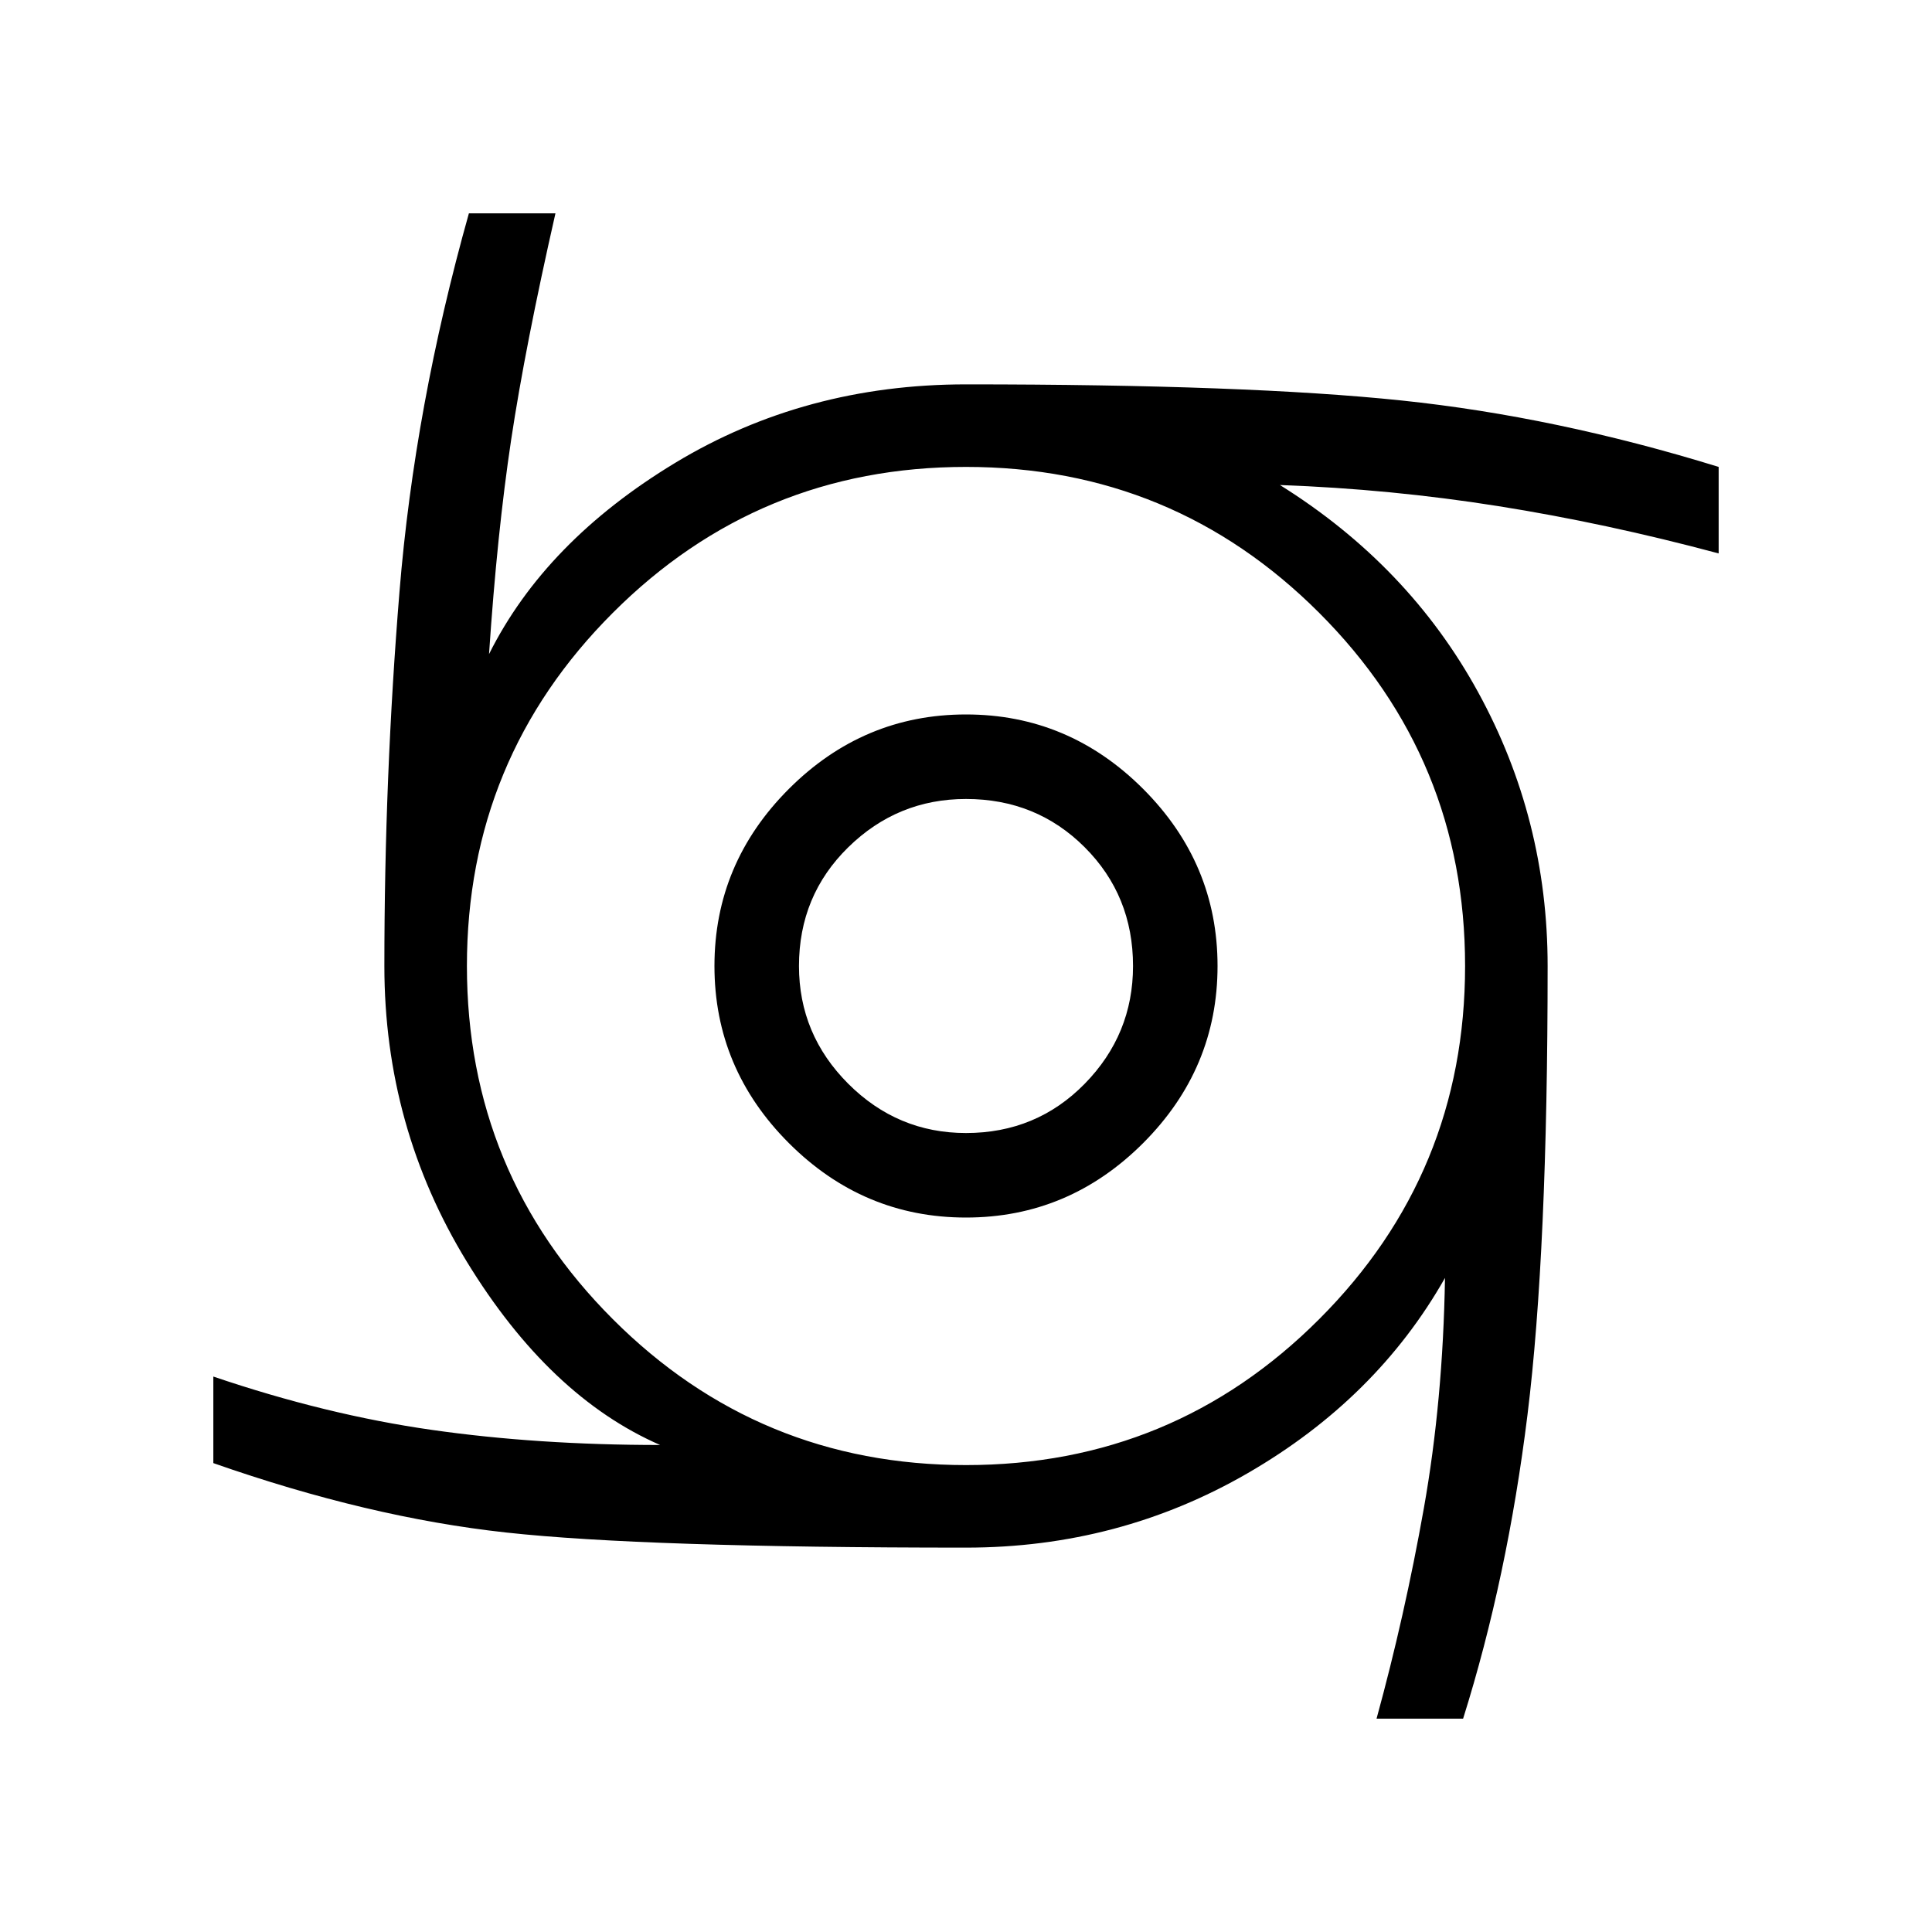 <svg xmlns="http://www.w3.org/2000/svg" height="40" width="40"><path d="M20 25.208q-2.125 0-3.667-1.541-1.541-1.542-1.541-3.667t1.541-3.667q1.542-1.541 3.667-1.541t3.667 1.541q1.541 1.542 1.541 3.667t-1.541 3.667Q22.125 25.208 20 25.208Zm0-1.75q1.458 0 2.458-1.02 1-1.021 1-2.438 0-1.458-1-2.458-1-1-2.458-1-1.417 0-2.438 1-1.02 1-1.02 2.458 0 1.417 1.02 2.438 1.021 1.02 2.438 1.02Zm8.5 12.125q.583-2.125.979-4.354t.438-4.771q-1.417 2.5-4.084 4.042-2.666 1.542-5.833 1.542-6.667 0-9.521-.313-2.854-.312-6.062-1.437V28.5q2.333.792 4.521 1.104 2.187.313 4.729.313-2.292-1-4-3.792Q7.958 23.333 7.958 20q0-3.917.313-7.75.312-3.833 1.437-7.833H11.5q-.625 2.75-.917 4.687-.291 1.938-.458 4.438 1.167-2.334 3.854-3.959Q16.667 7.958 20 7.958q5.833 0 9.021.334 3.187.333 6.562 1.375v1.791q-2.333-.625-4.562-.979t-4.521-.437q2.667 1.666 4.104 4.291 1.438 2.625 1.438 5.667 0 5.917-.417 9.292t-1.333 6.291Zm-8.5-5.25q4.292 0 7.312-3.021 3.021-3.02 3.021-7.312t-3.021-7.312Q24.292 9.667 20 9.667t-7.312 3.021Q9.667 15.708 9.667 20t3.021 7.312q3.02 3.021 7.312 3.021Z"/></svg>